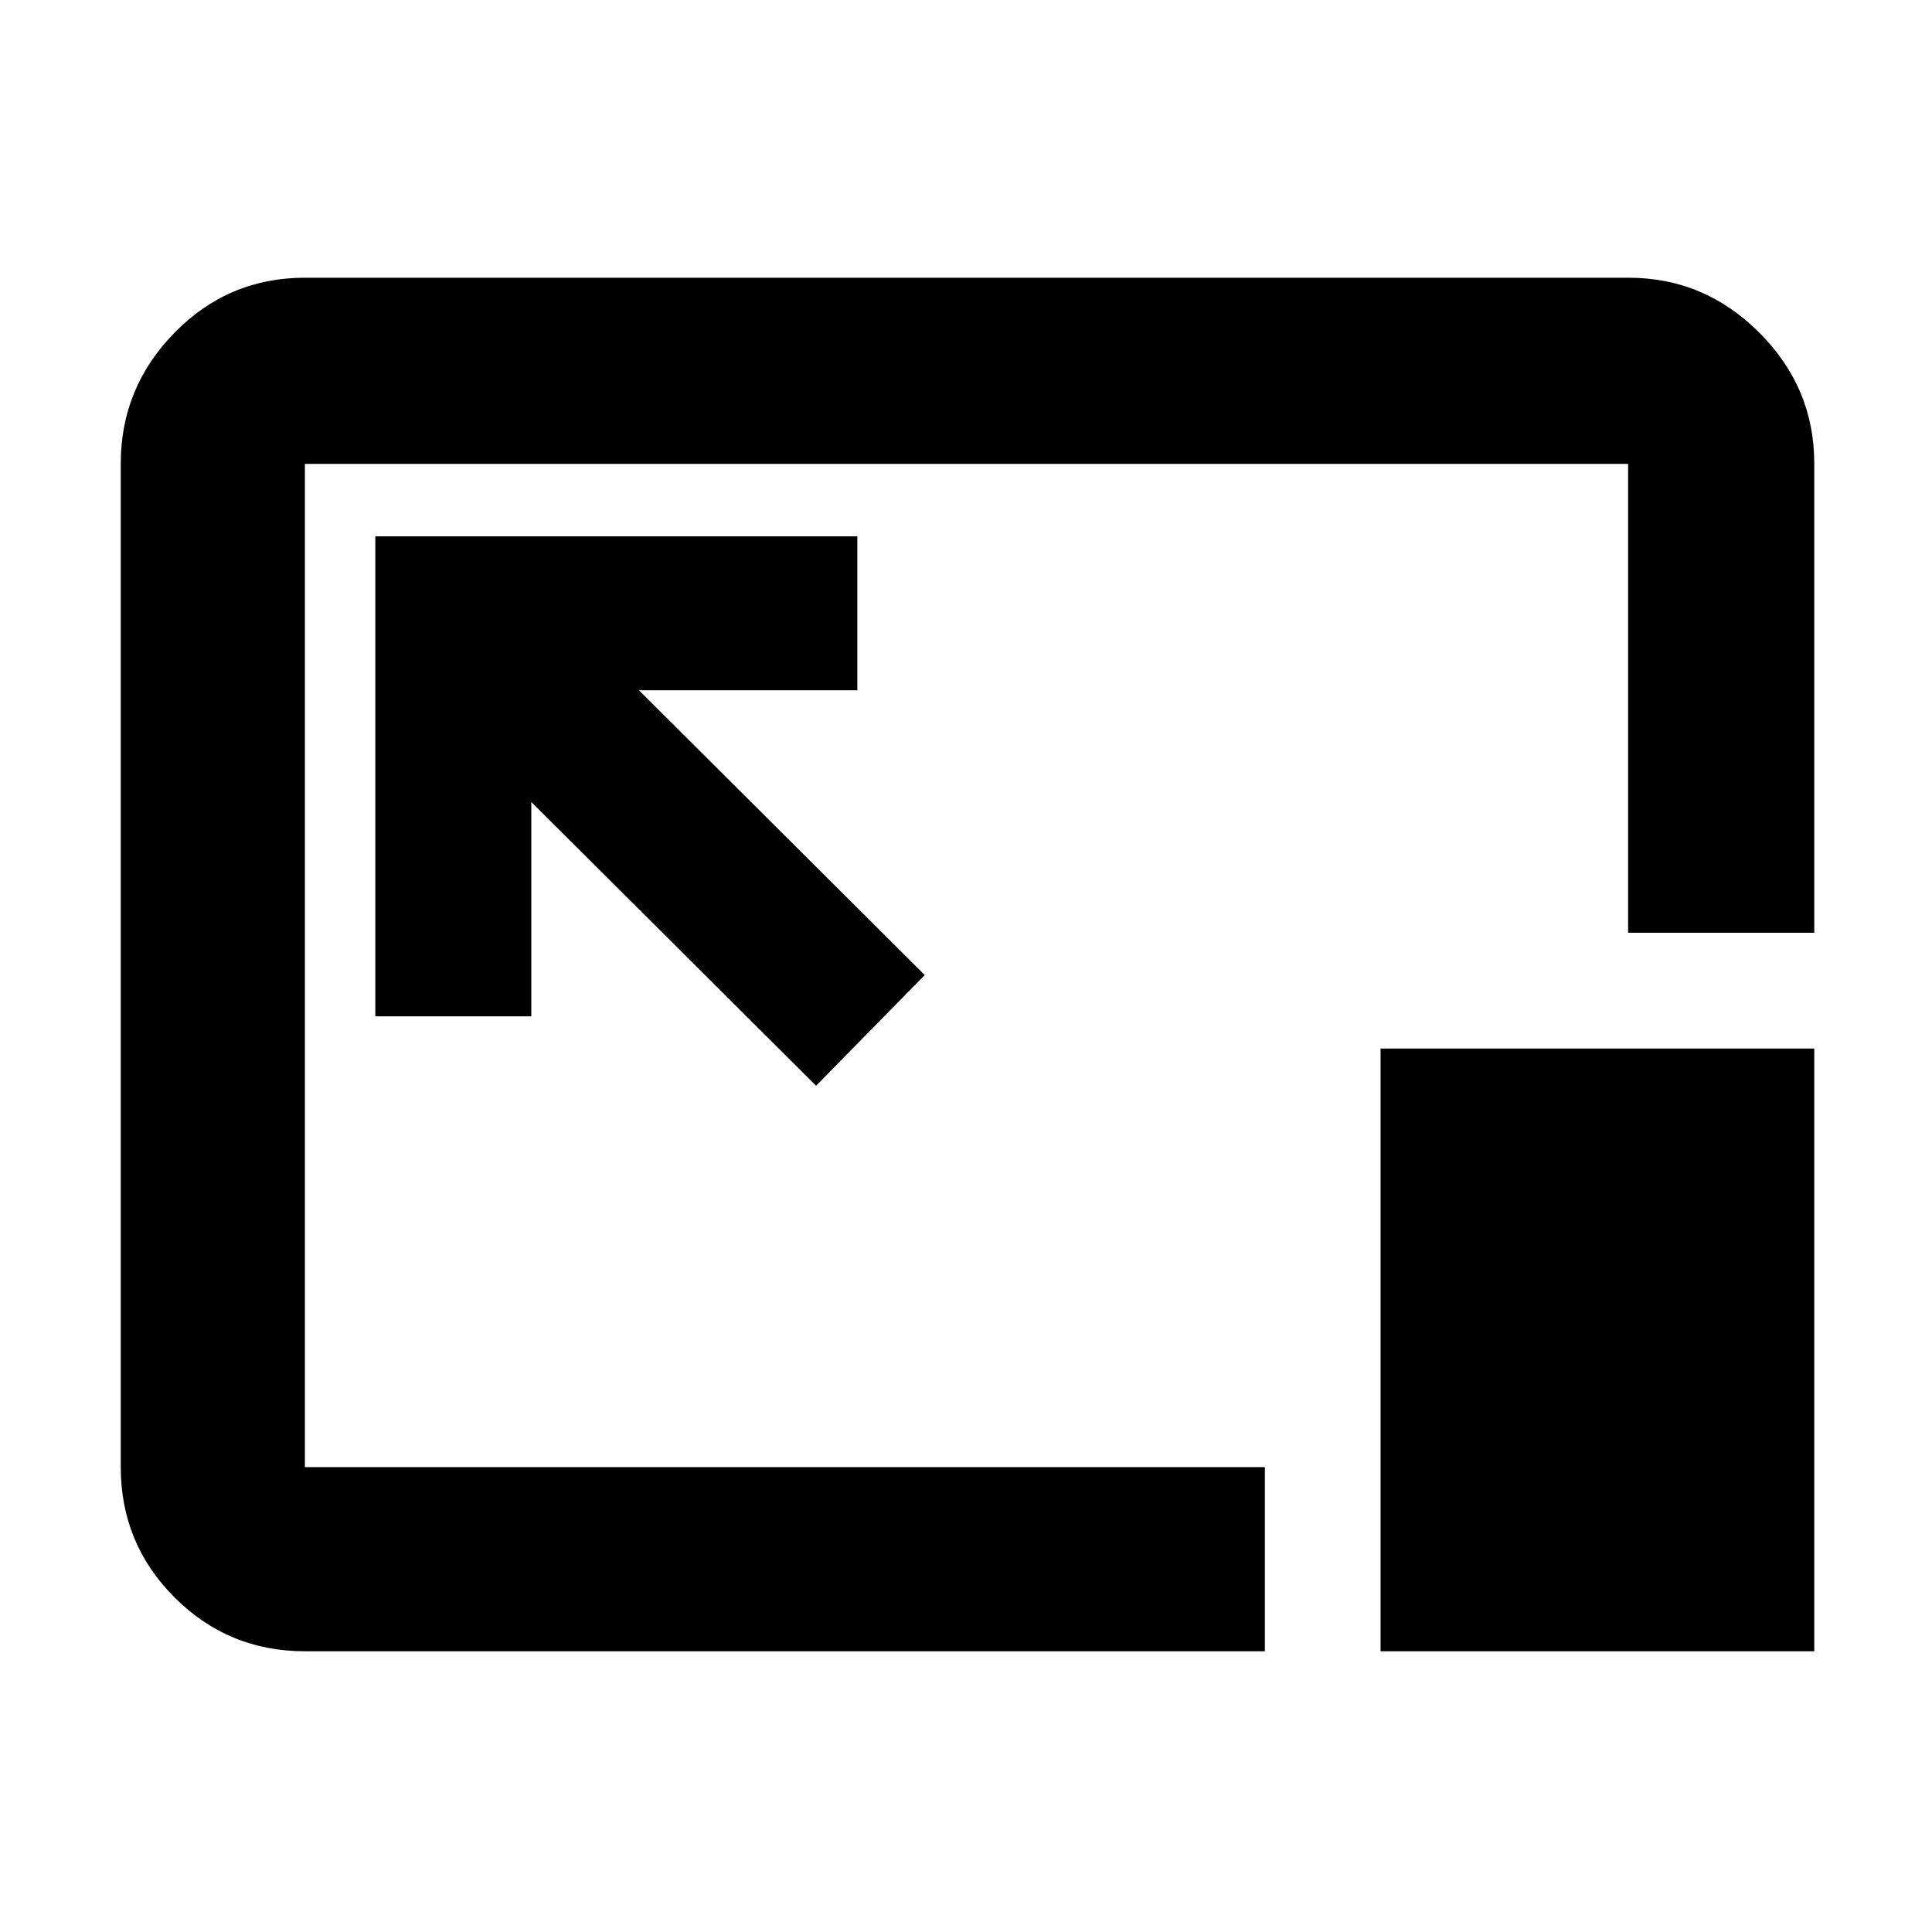 <svg xmlns="http://www.w3.org/2000/svg" height="48" viewBox="0 96 960 960" width="48"><path d="M151.5 916.5q-38.019 0-64.76-26.741Q60 863.019 60 825V326.289Q60 288.6 86.74 261.3 113.482 234 151.5 234h657.73q37.67 0 64.97 27.3 27.3 27.3 27.3 64.983V559.5H809v-233H151.5V825h477v91.5h-477Zm254-281 54-55-142-141.5H426v-76.5H186.5V601H264V494.5l141.5 141Zm280.5 281V617h215.5v299.5H686Zm-205.5-341Z"/></svg>